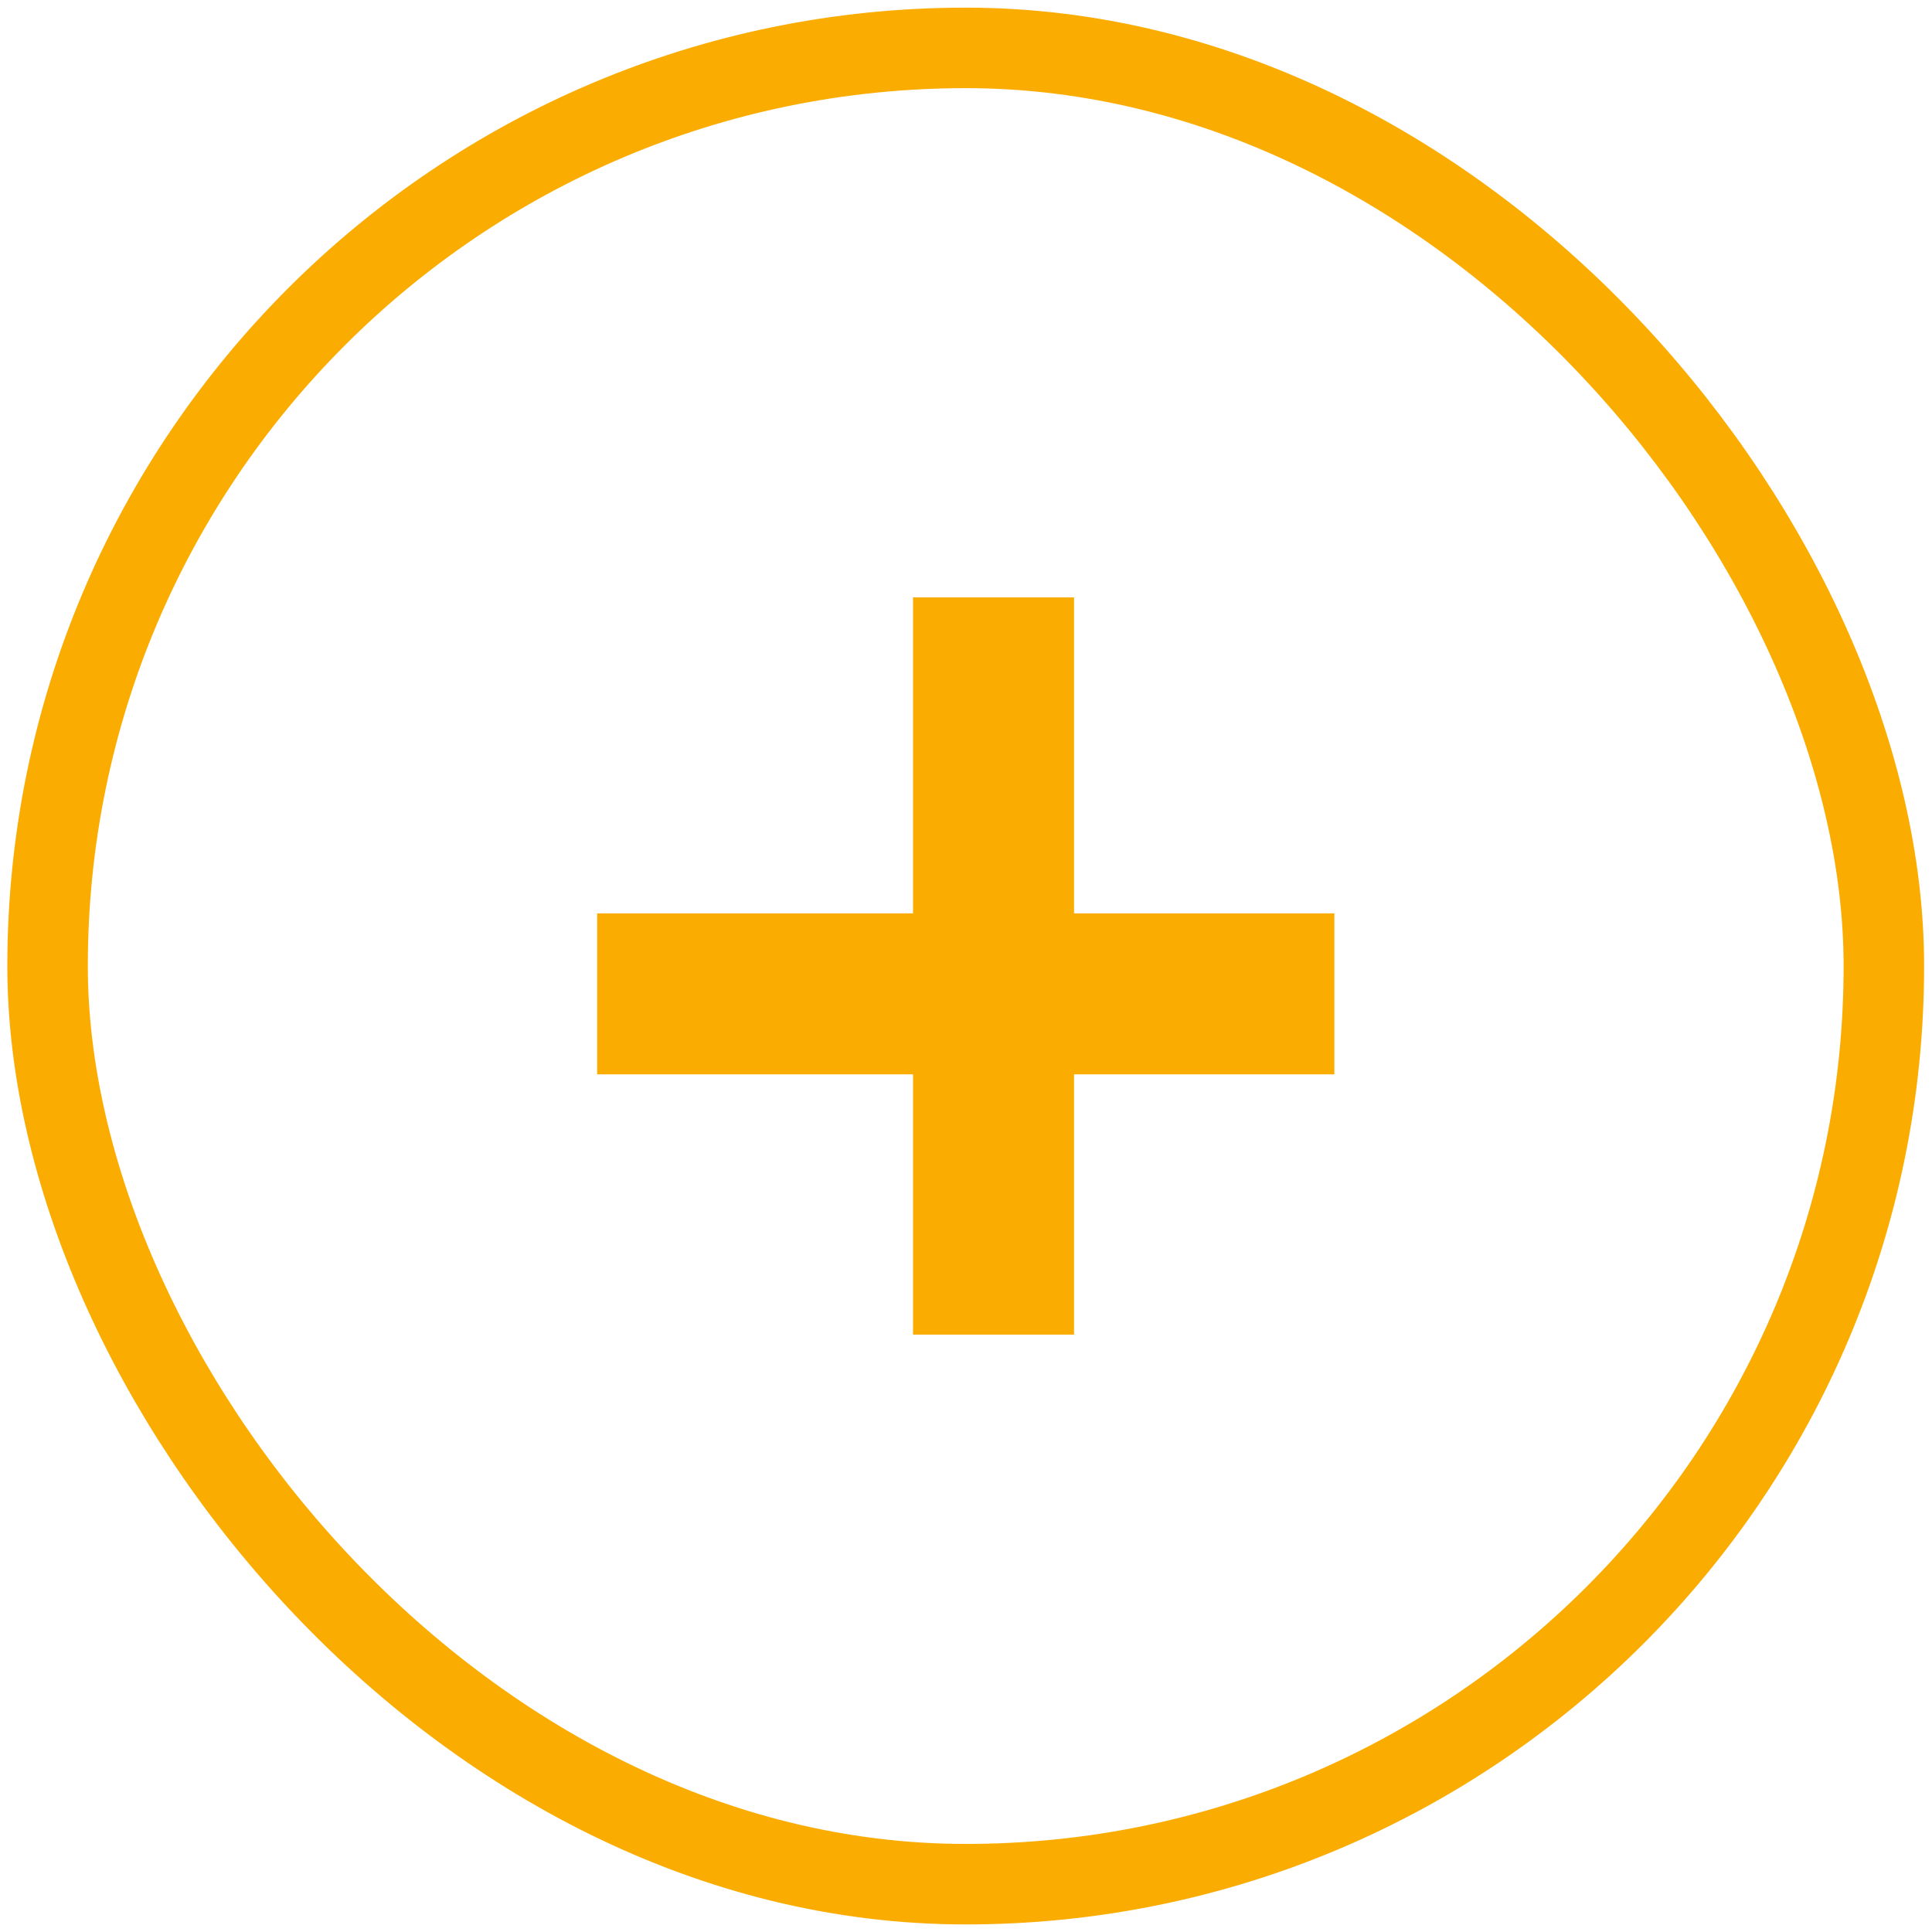 <svg width="24" height="24" viewBox="0 0 24 24" fill="none" xmlns="http://www.w3.org/2000/svg">
<rect x="0.591" y="0.595" width="22.811" height="22.811" rx="11.405" stroke="#FAAC01"/>
<path fill-rule="evenodd" clip-rule="evenodd" d="M11.342 13.346L11.342 16.579H13.342V13.346L16.576 13.346V11.346L13.342 11.346V7.421L11.342 7.421L11.342 11.346L7.418 11.346L7.418 13.346L11.342 13.346Z" fill="#FAAC01"/>
</svg>
